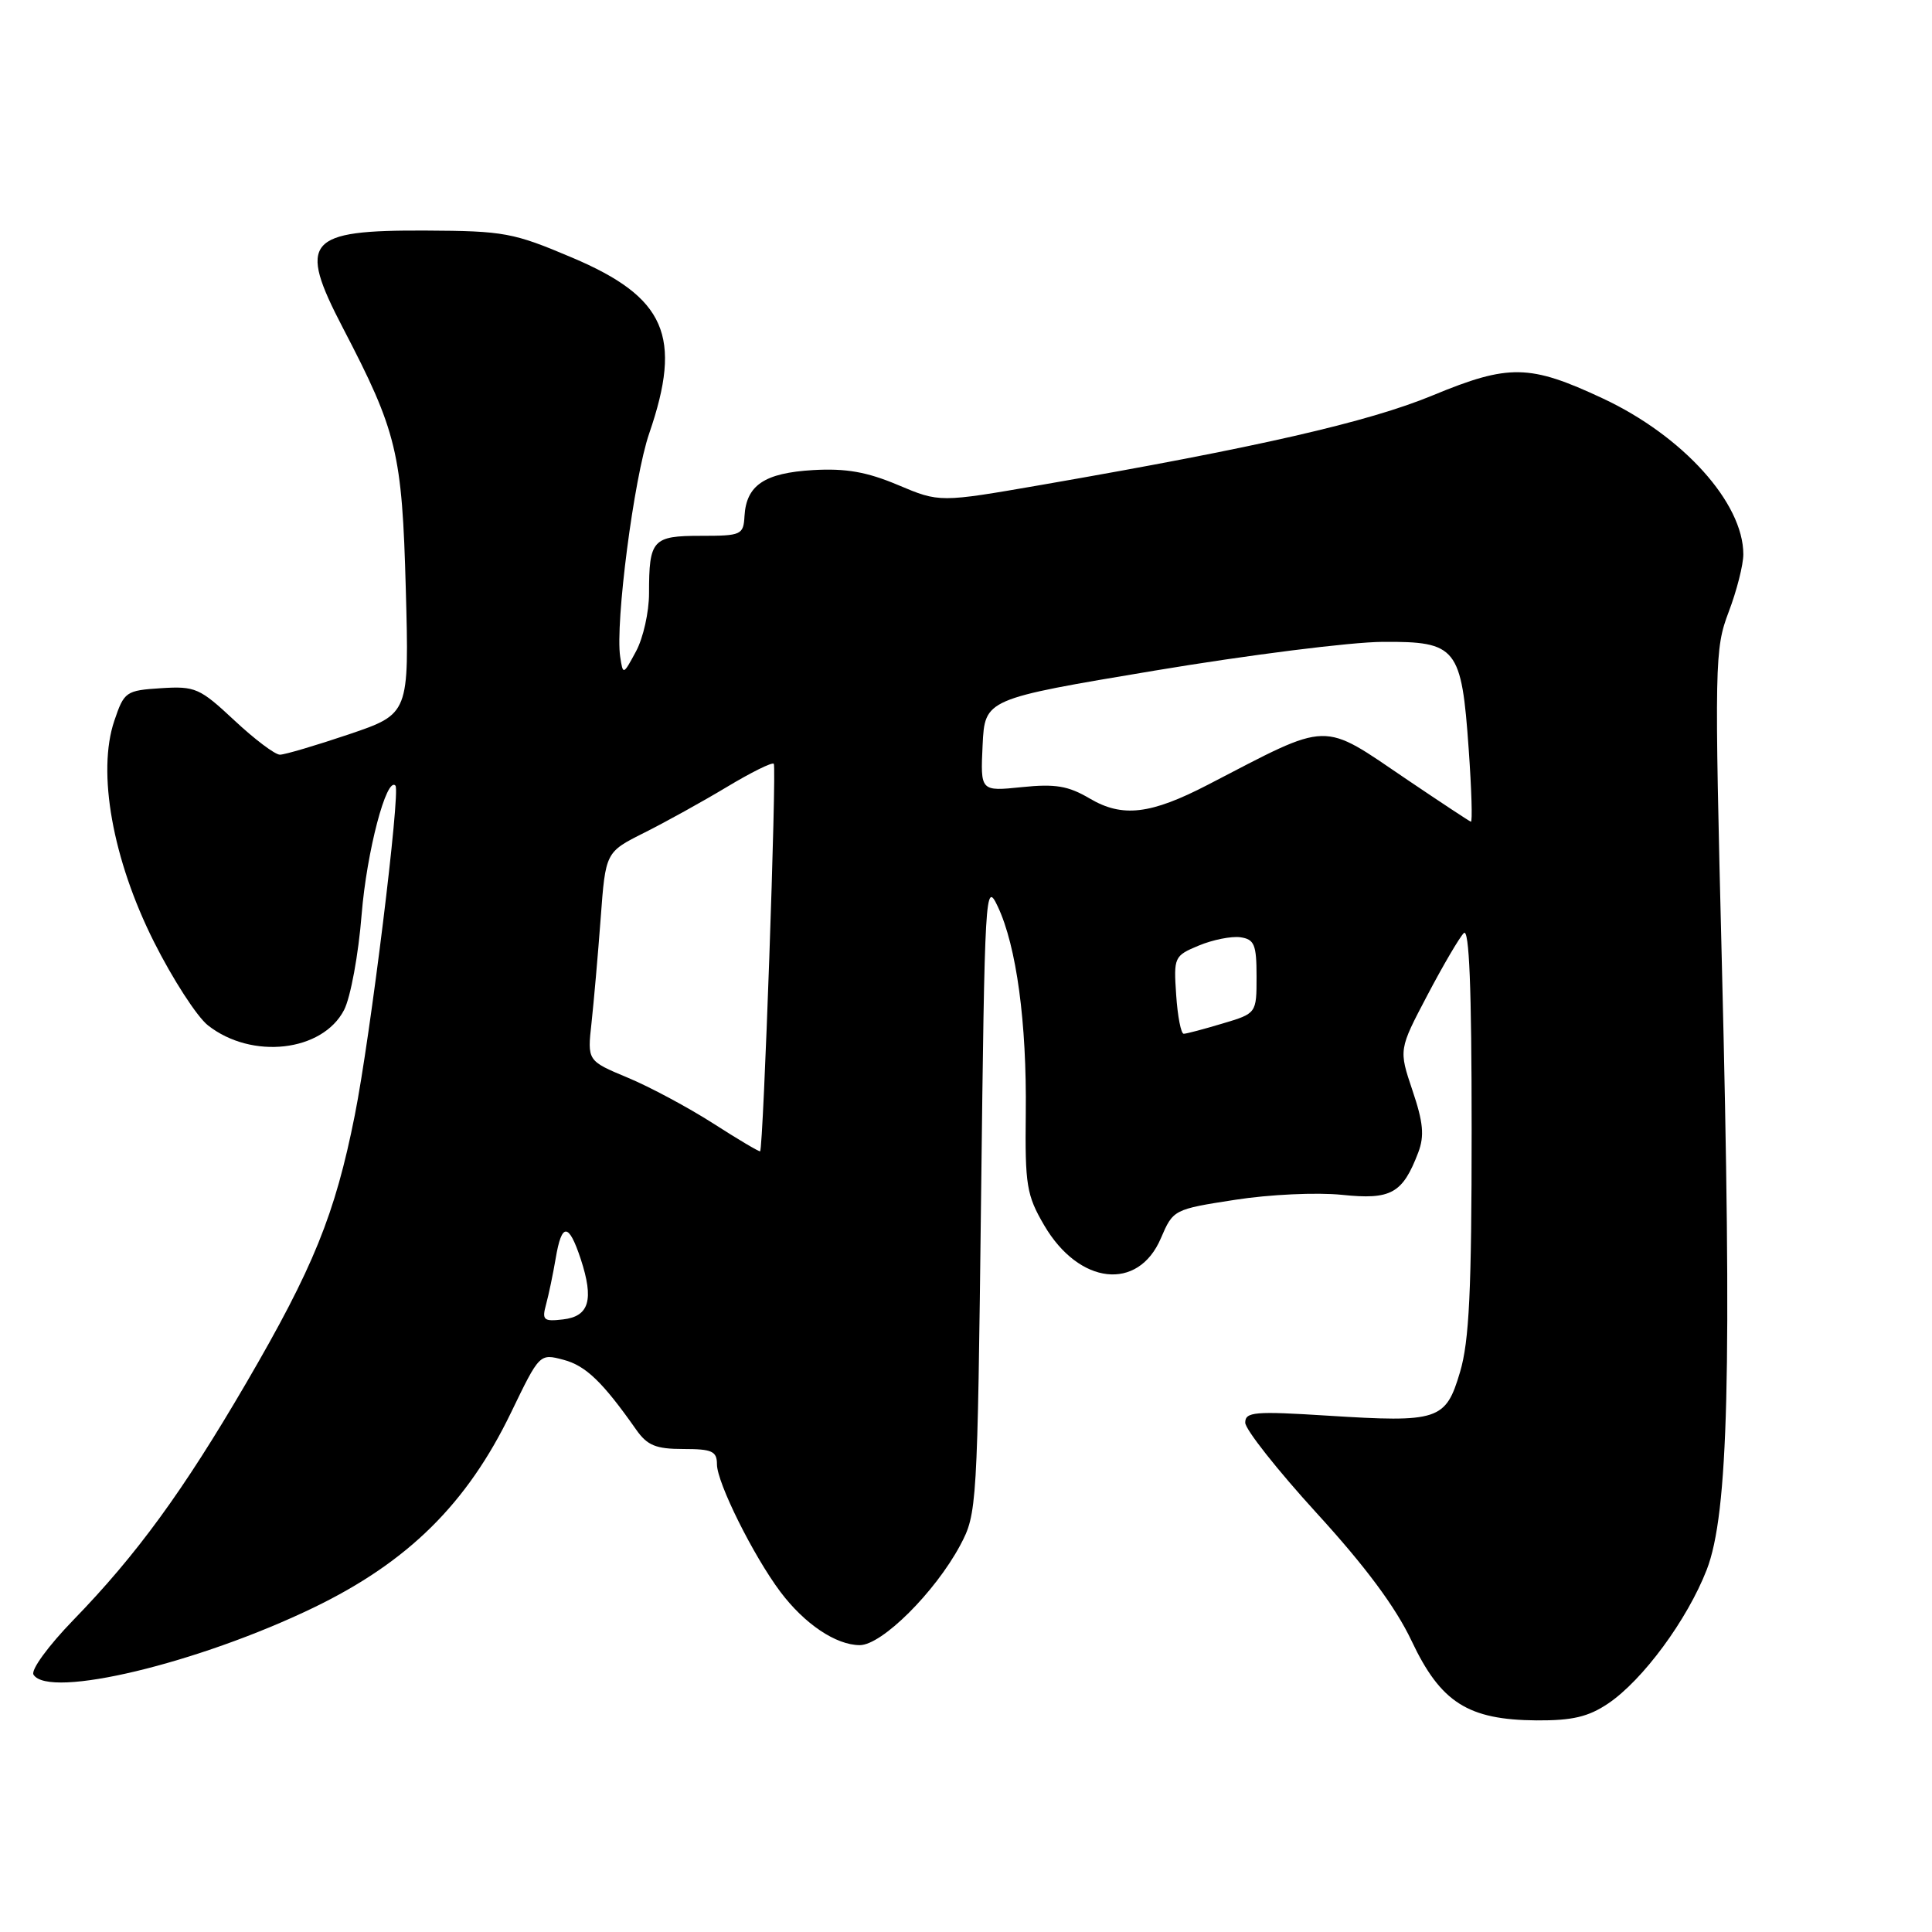 <?xml version="1.0" encoding="UTF-8" standalone="no"?>
<!DOCTYPE svg PUBLIC "-//W3C//DTD SVG 1.1//EN" "http://www.w3.org/Graphics/SVG/1.1/DTD/svg11.dtd" >
<svg xmlns="http://www.w3.org/2000/svg" xmlns:xlink="http://www.w3.org/1999/xlink" version="1.1" viewBox="0 0 256 256">
 <g >
 <path fill="currentColor"
d=" M 213.08 225.73 C 217.69 222.62 223.57 214.63 226.15 208.00 C 229.03 200.56 229.50 181.80 228.16 127.84 C 227.16 87.68 227.20 85.99 229.06 81.08 C 230.13 78.27 231.00 74.84 231.00 73.45 C 231.00 66.64 223.00 57.76 212.37 52.79 C 202.68 48.26 199.94 48.21 189.84 52.39 C 181.29 55.93 166.62 59.28 138.00 64.25 C 124.50 66.59 124.50 66.59 119.00 64.27 C 114.85 62.52 112.08 62.04 107.72 62.29 C 101.30 62.67 98.89 64.29 98.65 68.38 C 98.51 70.88 98.24 71.00 92.86 71.00 C 86.46 71.00 86.00 71.51 86.00 78.63 C 86.00 81.09 85.23 84.54 84.28 86.30 C 82.58 89.46 82.55 89.47 82.18 87.04 C 81.50 82.58 84.00 63.30 86.02 57.44 C 90.46 44.54 88.21 39.39 75.82 34.14 C 68.02 30.83 66.81 30.60 56.40 30.55 C 40.60 30.48 39.41 31.88 45.43 43.44 C 52.61 57.22 53.28 59.98 53.77 78.05 C 54.22 94.59 54.22 94.59 46.24 97.30 C 41.85 98.78 37.73 100.00 37.09 100.00 C 36.44 100.00 33.72 97.95 31.04 95.44 C 26.47 91.17 25.87 90.90 21.33 91.19 C 16.68 91.49 16.45 91.65 15.15 95.50 C 12.84 102.30 14.92 113.90 20.40 124.80 C 22.88 129.74 26.10 134.72 27.56 135.87 C 33.36 140.43 42.72 139.37 45.59 133.83 C 46.45 132.17 47.50 126.47 47.92 121.16 C 48.59 112.86 51.22 102.83 52.40 104.10 C 53.09 104.84 49.08 137.40 47.01 147.78 C 44.40 160.92 41.52 168.00 32.61 183.28 C 24.27 197.57 18.11 206.02 9.73 214.65 C 6.41 218.07 4.06 221.29 4.44 221.90 C 6.45 225.15 26.28 220.40 41.57 213.01 C 54.08 206.96 61.89 199.24 67.72 187.16 C 71.50 179.34 71.50 179.34 74.67 180.18 C 77.62 180.96 79.86 183.12 84.30 189.44 C 85.77 191.53 86.90 192.00 90.55 192.00 C 94.35 192.00 95.00 192.29 95.00 194.03 C 95.00 196.45 99.81 206.13 103.40 210.92 C 106.60 215.18 110.76 217.98 113.92 217.99 C 116.84 218.00 123.90 210.98 127.23 204.76 C 129.46 200.57 129.51 199.80 130.00 158.50 C 130.48 117.93 130.56 116.62 132.21 120.12 C 134.69 125.37 136.06 135.51 135.92 147.51 C 135.81 157.06 136.03 158.37 138.36 162.36 C 142.99 170.26 150.81 171.13 153.82 164.08 C 155.45 160.28 155.51 160.24 163.66 158.98 C 168.21 158.27 174.50 157.98 177.80 158.32 C 184.33 159.00 185.85 158.16 187.93 152.70 C 188.76 150.50 188.59 148.72 187.16 144.49 C 185.34 139.08 185.34 139.08 189.13 131.88 C 191.21 127.92 193.39 124.21 193.96 123.64 C 194.68 122.92 195.00 130.88 195.00 149.62 C 195.00 171.00 194.68 177.72 193.46 181.81 C 191.56 188.21 190.63 188.51 175.89 187.58 C 166.24 186.97 165.00 187.08 165.00 188.51 C 165.00 189.40 169.26 194.79 174.46 200.49 C 180.90 207.53 184.93 212.95 187.05 217.44 C 190.90 225.59 194.51 227.89 203.60 227.96 C 208.34 227.99 210.46 227.49 213.08 225.73 Z  M 72.36 172.83 C 72.71 171.55 73.28 168.81 73.63 166.75 C 74.43 161.98 75.35 162.00 76.95 166.83 C 78.72 172.23 78.08 174.43 74.60 174.83 C 72.02 175.13 71.79 174.92 72.36 172.83 Z  M 94.50 148.86 C 91.20 146.75 86.10 144.01 83.16 142.79 C 77.82 140.56 77.82 140.56 78.38 135.53 C 78.68 132.76 79.23 126.54 79.59 121.71 C 80.24 112.91 80.24 112.91 85.37 110.34 C 88.19 108.93 93.11 106.20 96.31 104.28 C 99.50 102.36 102.30 100.97 102.53 101.20 C 102.93 101.60 101.15 152.24 100.72 152.55 C 100.60 152.64 97.80 150.98 94.50 148.86 Z  M 155.85 131.84 C 155.51 126.82 155.58 126.65 158.85 125.29 C 160.70 124.52 163.17 124.03 164.35 124.19 C 166.21 124.46 166.50 125.15 166.50 129.39 C 166.50 134.28 166.50 134.28 162.00 135.62 C 159.53 136.36 157.21 136.98 156.85 136.98 C 156.49 136.99 156.04 134.68 155.85 131.84 Z  M 186.50 103.34 C 174.93 95.50 176.48 95.47 160.06 103.98 C 152.46 107.92 148.72 108.36 144.40 105.81 C 141.55 104.13 139.84 103.84 135.39 104.30 C 129.91 104.86 129.91 104.86 130.20 98.74 C 130.50 92.62 130.50 92.62 153.00 88.86 C 165.38 86.79 178.98 85.07 183.23 85.05 C 193.03 84.99 193.66 85.78 194.61 99.27 C 194.99 104.62 195.12 108.94 194.90 108.88 C 194.68 108.81 190.90 106.31 186.50 103.34 Z "/>
</g>
</svg>